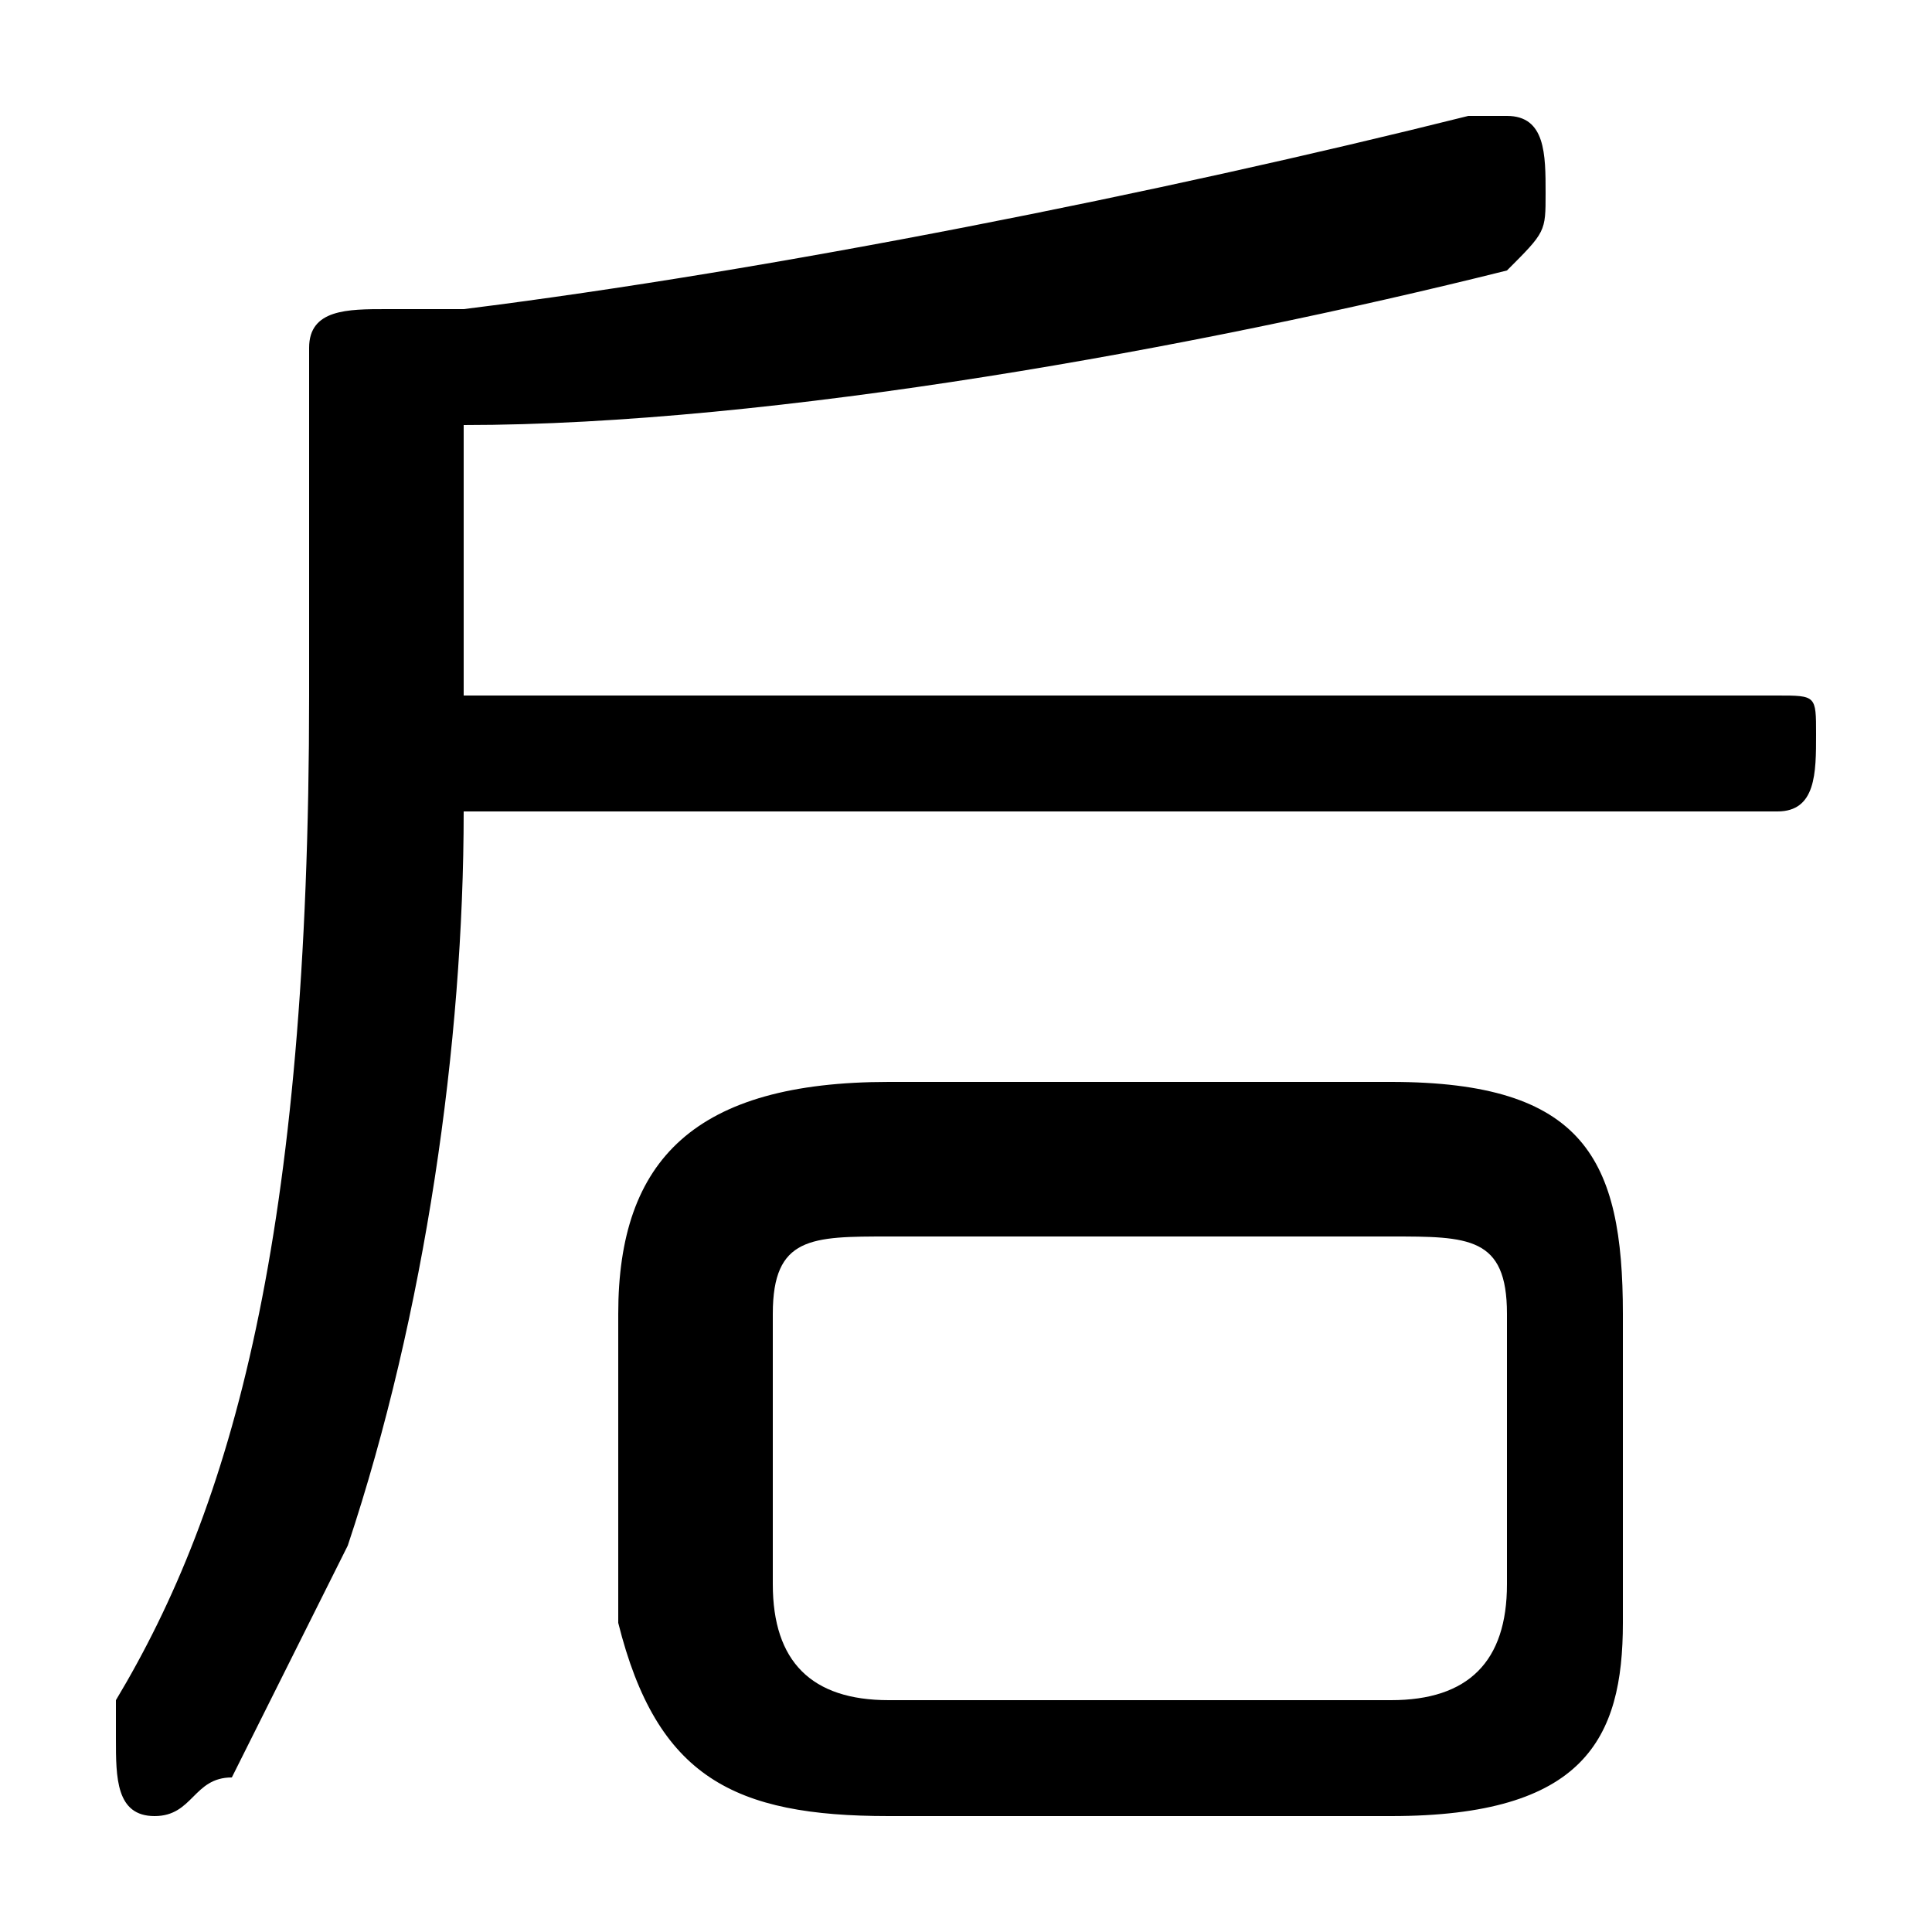 <svg xmlns="http://www.w3.org/2000/svg" viewBox="0 -44.0 50.0 50.0">
    <rect x="0" y="-44.0" width="50.0" height="50.0" fill="#808080" stroke="none"/>
    <g transform="scale(1, -1)">
        <!-- ボディの枠 -->
        <rect x="0" y="-6.0" width="50.0" height="50.0"
            stroke="white" fill="white"/>
        <!-- グリフ座標系の原点 -->
        <circle cx="0" cy="0" r="5" fill="white"/>
        <!-- グリフのアウトライン -->
        <g style="fill:black;stroke:#000000;stroke-width:0;stroke-linecap:round;stroke-linejoin:round;">
        <path d="M 36.0 -3.0 C 41.0 -3.0 42.0 -1.0 42.0 2.0 L 42.0 10.0 C 42.0 14.0 41.0 16.0 36.0 16.0 L 23.0 16.0 C 18.0 16.0 16.0 14.0 16.0 10.0 L 16.0 2.0 C 17.0 -2.0 19.0 -3.0 23.0 -3.0 Z M 23.0 0.0 C 21.0 0.0 20.0 1.0 20.0 3.0 L 20.0 10.0 C 20.0 12.0 21.0 12.0 23.0 12.0 L 36.0 12.0 C 38.0 12.0 39.0 12.0 39.0 10.0 L 39.0 3.0 C 39.0 1.0 38.0 0.0 36.0 0.0 Z M 46.0 23.0 C 47.0 23.0 47.0 24.0 47.0 25.0 C 47.0 26.0 47.0 26.0 46.0 26.0 L 12.0 26.0 L 12.0 33.0 C 20.0 33.0 31.0 35.0 39.0 37.0 C 40.0 38.0 40.0 38.0 40.0 39.0 C 40.0 40.0 40.0 41.0 39.0 41.0 C 38.0 41.0 38.0 41.0 38.0 41.0 C 30.0 39.0 20.0 37.0 12.0 36.0 C 11.0 36.0 11.0 36.0 10.0 36.0 C 9.0 36.0 8.0 36.0 8.0 35.0 L 8.0 26.0 C 8.0 12.0 6.0 5.0 3.0 0.0 C 3.0 -0.0 3.0 -1.0 3.0 -1.0 C 3.0 -2.0 3.0 -3.0 4.0 -3.0 C 5.0 -3.0 5.0 -2.0 6.0 -2.0 C 7.0 0.0 8.0 2.0 9.0 4.0 C 11.0 10.0 12.0 17.0 12.0 23.0 Z"/>
    </g>
    </g>
</svg>
